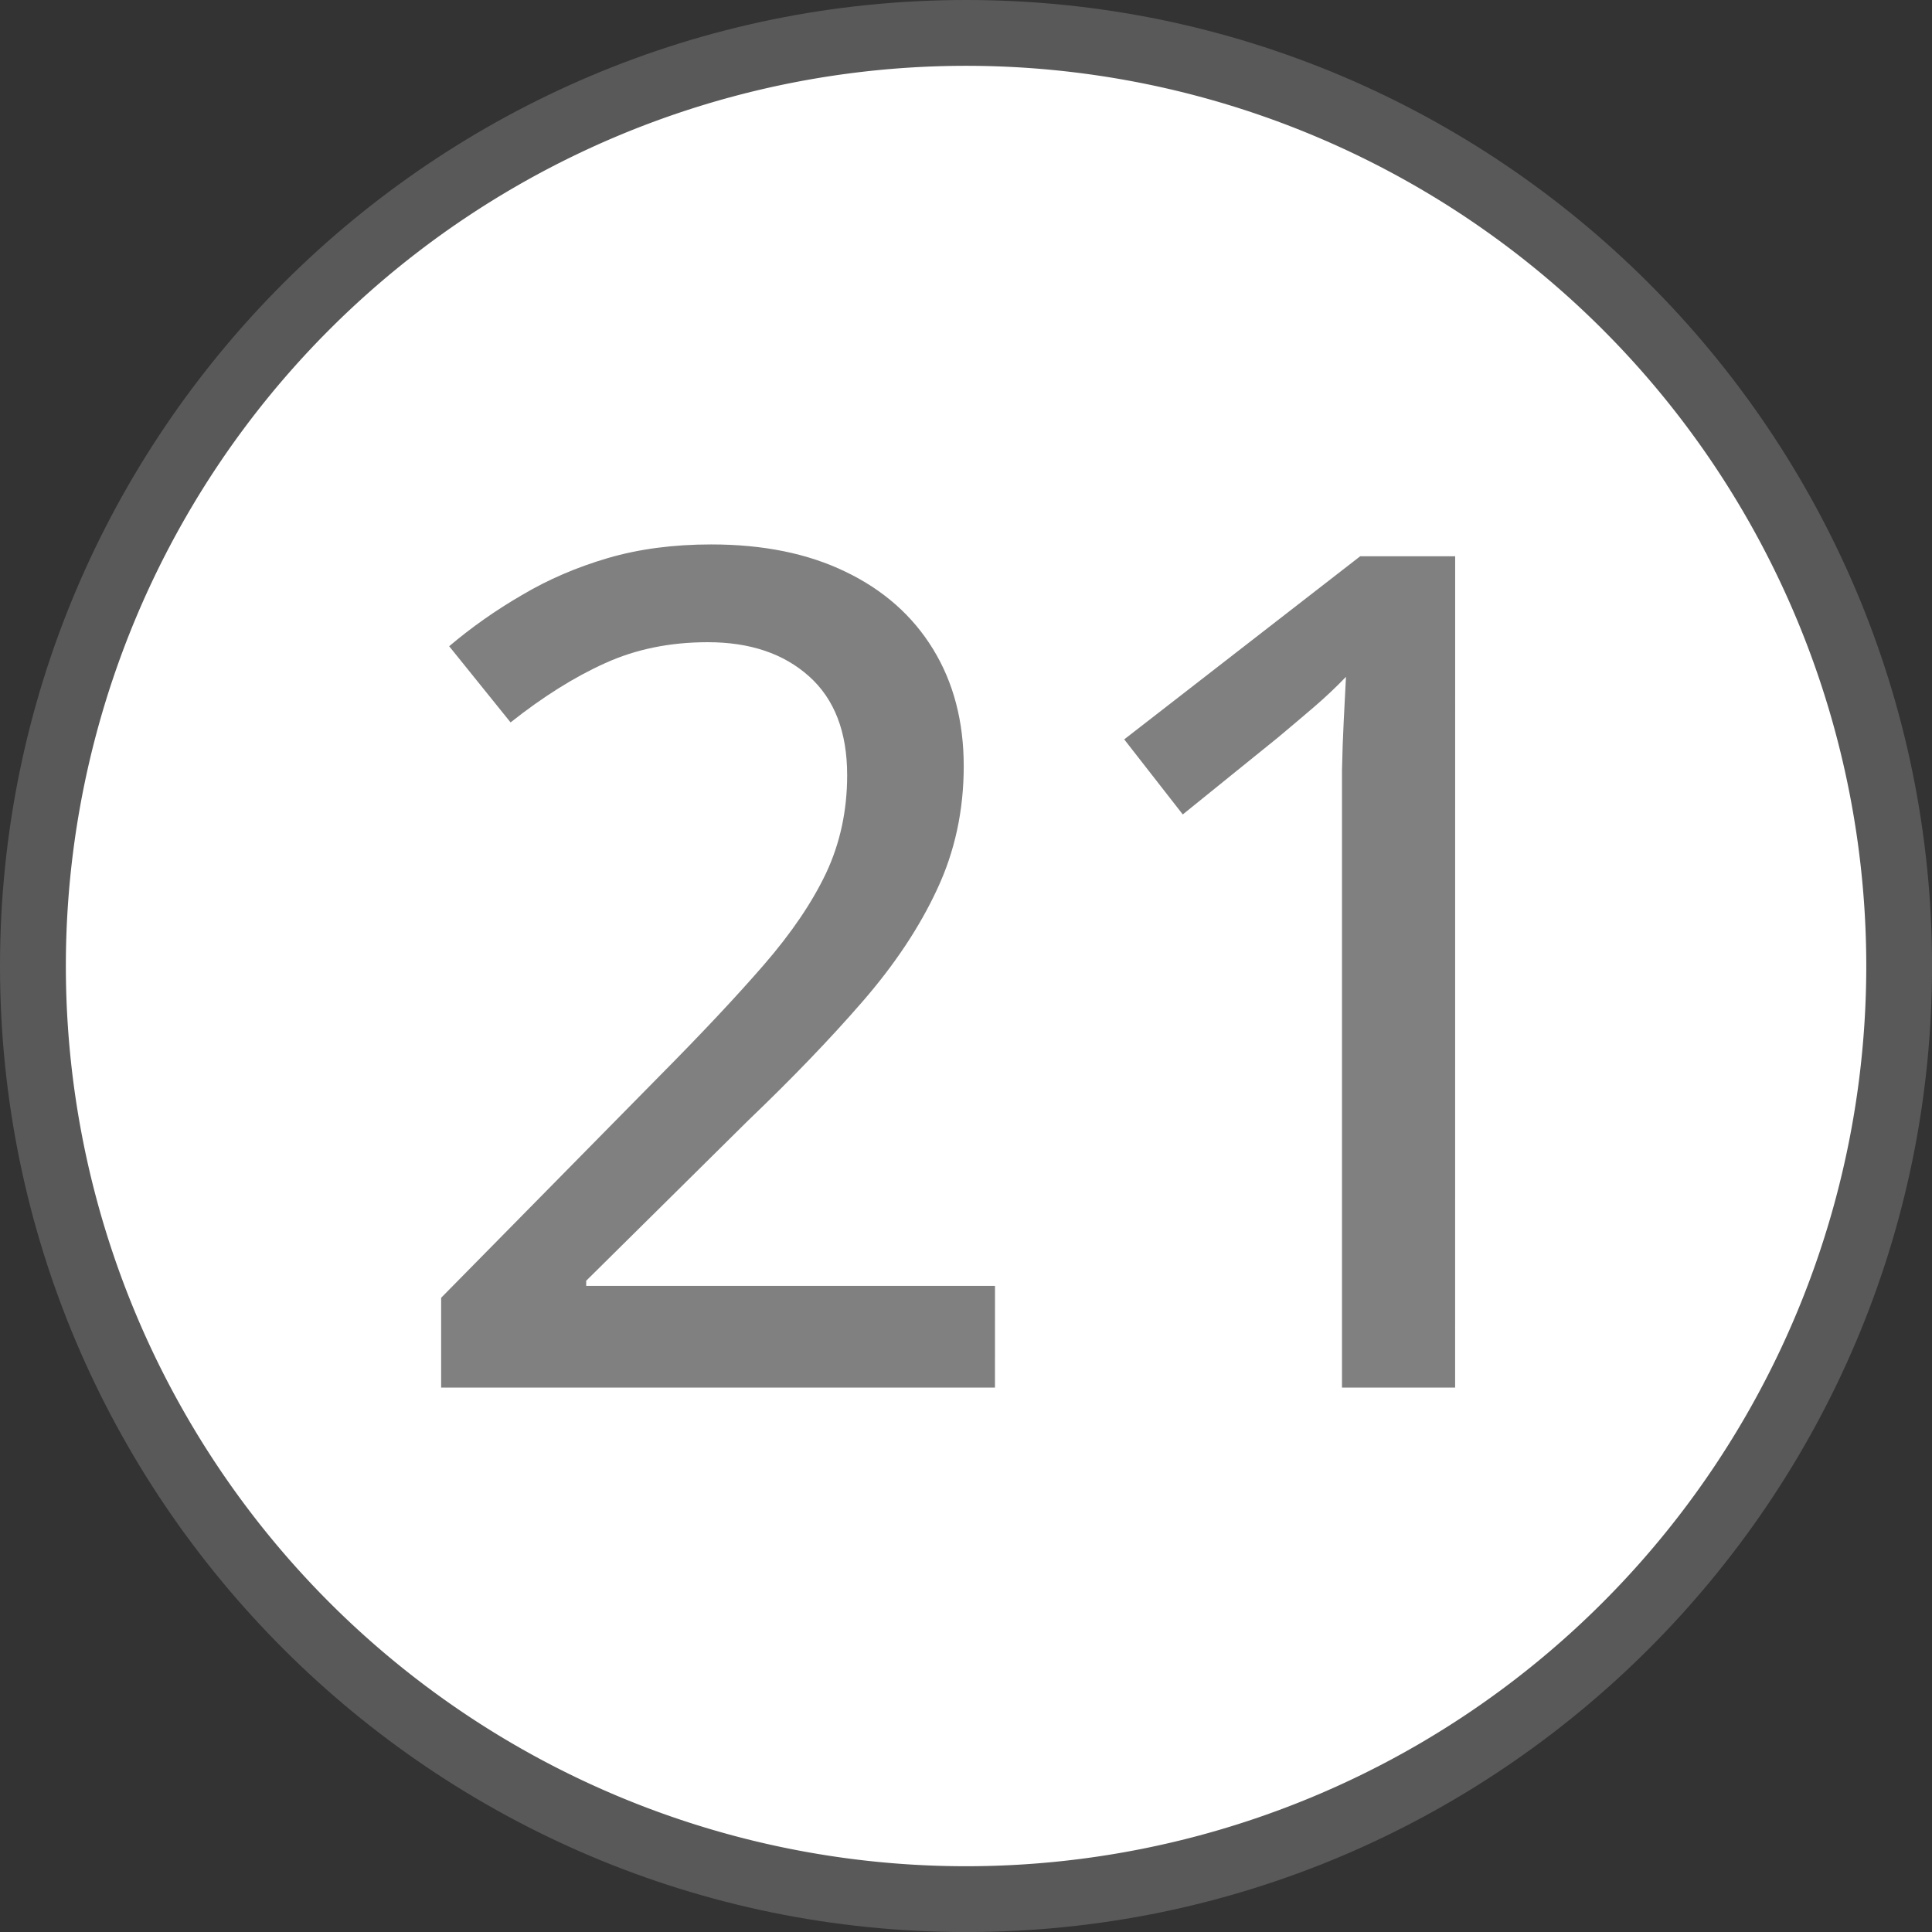 <?xml version="1.0" encoding="UTF-8" standalone="no"?>
<!-- Created with Inkscape (http://www.inkscape.org/) -->

<svg
   width="45.529mm"
   height="45.529mm"
   viewBox="0 0 45.529 45.529"
   version="1.1"
   id="svg1"
   sodipodi:docname="directinput-21.svg"
   inkscape:version="1.3.2 (091e20e, 2023-11-25, custom)"
   xmlns:inkscape="http://www.inkscape.org/namespaces/inkscape"
   xmlns:sodipodi="http://sodipodi.sourceforge.net/DTD/sodipodi-0.dtd"
   xmlns="http://www.w3.org/2000/svg"
   xmlns:svg="http://www.w3.org/2000/svg"
   xmlns:rdf="http://www.w3.org/1999/02/22-rdf-syntax-ns#"
   xmlns:cc="http://creativecommons.org/ns#">
  <rect x="0" y="0" width="45.529" height="45.529" fill="#333333" stroke="none"/>
  <sodipodi:namedview
     id="namedview1"
     pagecolor="#3e8d2e"
     bordercolor="#000000"
     borderopacity="0.25"
     inkscape:showpageshadow="true"
     inkscape:pageopacity="0.0"
     inkscape:pagecheckerboard="false"
     inkscape:deskcolor="#d1d1d1"
     inkscape:document-units="mm"
     inkscape:zoom="5.6568542"
     inkscape:cx="74.776542"
     inkscape:cy="89.007066"
     inkscape:window-width="2560"
     inkscape:window-height="1351"
     inkscape:window-x="-9"
     inkscape:window-y="-9"
     inkscape:window-maximized="1"
     inkscape:current-layer="layer1"
     labelstyle="default"
     showborder="true" />
  <defs
     id="defs1">
    <rect
       x="-329.587"
       y="426.243"
       width="115.782"
       height="107.244"
       id="rect2" />
    <rect
       x="-486.354"
       y="484.305"
       width="87.776"
       height="93.582"
       id="rect1" />
  </defs>
  <g
     inkscape:label="Button Prompt 21"
     id="layer1"
     transform="translate(139.879,-115.242)"
     style="display:inline">
    <g
       id="path1"
       inkscape:label="Style - Outline (White)"
       style="display:none">
      <path
         style="color:#000000;display:inline;fill:#ffffff;fill-opacity:1;stroke-linecap:round;stroke-linejoin:round;-inkscape-stroke:none"
         d="m -95.899,138.007 a 21.214,21.214 0 0 1 -21.214,21.214 21.214,21.214 0 0 1 -21.214,-21.214 21.214,21.214 0 0 1 21.214,-21.214 21.214,21.214 0 0 1 21.214,21.214 z"
         id="path3"
         inkscape:label="Circle" />
      <path
         style="color:#000000;display:inline;fill:#000000;fill-opacity:1;stroke-linecap:round;stroke-linejoin:round;-inkscape-stroke:none"
         d="m -117.113,115.242 c -12.554,0 -22.766,10.212 -22.766,22.766 0,12.554 10.212,22.764 22.766,22.764 12.554,0 22.764,-10.21 22.764,-22.764 0,-12.554 -10.21,-22.766 -22.764,-22.766 z m 0,3.102 c 10.879,0 19.664,8.785 19.664,19.664 0,10.879 -8.785,19.664 -19.664,19.664 -10.879,0 -19.664,-8.785 -19.664,-19.664 0,-10.879 8.785,-19.664 19.664,-19.664 z"
         id="path4"
         inkscape:label="Outline" />
      <path
         d="m -116.432,147.942 h -13.051 v -2.117 l 5.159,-5.239 q 1.474,-1.487 2.439,-2.599 0.978,-1.126 1.474,-2.171 0.496,-1.059 0.496,-2.305 0,-1.528 -0.898,-2.331 -0.898,-0.804 -2.385,-0.804 -1.34,0 -2.425,0.496 -1.072,0.482 -2.224,1.394 l -1.447,-1.795 q 0.791,-0.67 1.715,-1.206 0.925,-0.549 2.023,-0.871 1.099,-0.322 2.439,-0.322 1.836,0 3.162,0.643 1.34,0.643 2.063,1.822 0.724,1.179 0.724,2.76 0,1.568 -0.63,2.908 -0.616,1.327 -1.755,2.64 -1.139,1.313 -2.693,2.8 l -3.819,3.779 v 0.121 h 9.634 z m 10.844,0 h -2.666 v -13.252 q 0,-0.71 0,-1.3 0.013,-0.603 0.04,-1.139 0.027,-0.549 0.054,-1.059 -0.348,0.362 -0.737,0.697 -0.375,0.322 -0.871,0.737 l -2.238,1.809 -1.38,-1.769 5.561,-4.315 h 2.238 z"
         id="path27"
         style="font-weight:500;font-size:27.442px;line-height:0;font-family:'open sans';-inkscape-font-specification:'open sans Medium';letter-spacing:-0.572px;word-spacing:0px;display:inline;fill:#000000;stroke-width:4.322;stroke-linecap:round;stroke-linejoin:round;stroke-opacity:0.502"
         aria-label="21"
         inkscape:label="Symbol 21"
         transform="translate(1.2499999e-6)" />
    </g>
    <g
       id="g6"
       inkscape:label="Style - Outline (Black)"
       style="display:none">
      <path
         style="color:#000000;display:inline;fill:#000000;fill-opacity:1;stroke-linecap:round;stroke-linejoin:round;-inkscape-stroke:none"
         d="m -95.899,138.007 a 21.214,21.214 0 0 1 -21.214,21.214 21.214,21.214 0 0 1 -21.214,-21.214 21.214,21.214 0 0 1 21.214,-21.214 21.214,21.214 0 0 1 21.214,21.214 z"
         id="path5"
         inkscape:label="Circle" />
      <path
         style="color:#000000;display:inline;fill:#ffffff;fill-opacity:1;stroke-linecap:round;stroke-linejoin:round;-inkscape-stroke:none"
         d="m -117.113,115.242 c -12.554,0 -22.766,10.212 -22.766,22.766 0,12.554 10.212,22.764 22.766,22.764 12.554,0 22.764,-10.21 22.764,-22.764 0,-12.554 -10.21,-22.766 -22.764,-22.766 z m 0,3.102 c 10.879,0 19.664,8.785 19.664,19.664 0,10.879 -8.785,19.664 -19.664,19.664 -10.879,0 -19.664,-8.785 -19.664,-19.664 0,-10.879 8.785,-19.664 19.664,-19.664 z"
         id="path6"
         inkscape:label="Outline" />
      <path
         d="m -116.432,147.942 h -13.051 v -2.117 l 5.159,-5.239 q 1.474,-1.487 2.439,-2.599 0.978,-1.126 1.474,-2.171 0.496,-1.059 0.496,-2.305 0,-1.528 -0.898,-2.331 -0.898,-0.804 -2.385,-0.804 -1.34,0 -2.425,0.496 -1.072,0.482 -2.224,1.394 l -1.447,-1.795 q 0.791,-0.67 1.715,-1.206 0.925,-0.549 2.023,-0.871 1.099,-0.322 2.439,-0.322 1.836,0 3.162,0.643 1.34,0.643 2.063,1.822 0.724,1.179 0.724,2.76 0,1.568 -0.63,2.908 -0.616,1.327 -1.755,2.64 -1.139,1.313 -2.693,2.8 l -3.819,3.779 v 0.121 h 9.634 z m 10.844,0 h -2.666 v -13.252 q 0,-0.71 0,-1.3 0.013,-0.603 0.04,-1.139 0.027,-0.549 0.054,-1.059 -0.348,0.362 -0.737,0.697 -0.375,0.322 -0.871,0.737 l -2.238,1.809 -1.38,-1.769 5.561,-4.315 h 2.238 z"
         id="text27"
         style="font-weight:500;font-size:27.442px;line-height:0;font-family:'open sans';-inkscape-font-specification:'open sans Medium';letter-spacing:-0.572px;word-spacing:0px;display:inline;fill:#ffffff;stroke-width:4.322;stroke-linecap:round;stroke-linejoin:round;stroke-opacity:0.502"
         aria-label="21"
         inkscape:label="Symbol 21"
         transform="translate(1.2499999e-6)" />
    </g>
    <g
       id="g8"
       inkscape:label="Style - Transparent"
       style="display:inline;fill:#ffffff;fill-opacity:1">
      <path
         style="color:#000000;display:inline;fill:#808080;fill-opacity:0.501;stroke-linecap:round;stroke-linejoin:round;-inkscape-stroke:none;paint-order:stroke markers fill"
         d="m -117.113,115.242 c -12.554,-10e-6 -22.766,10.212 -22.766,22.766 0,12.554 10.212,22.764 22.766,22.764 12.554,0 22.764,-10.21 22.764,-22.764 -3e-6,-12.554 -10.21,-22.766 -22.764,-22.766 z m 0,3.102 c 10.879,0 19.664,8.785 19.664,19.664 3e-6,10.879 -8.785,19.664 -19.664,19.664 -10.879,10e-6 -19.664,-8.785 -19.664,-19.664 0,-10.879 8.785,-19.664 19.664,-19.664 z"
         id="path9"
         inkscape:label="Outline" />
      <path
         style="color:#000000;display:inline;stroke-linecap:round;stroke-linejoin:round;-inkscape-stroke:none;paint-order:stroke markers fill"
         d="m -95.899,138.007 a 21.214,21.214 0 0 1 -21.214,21.214 21.214,21.214 0 0 1 -21.214,-21.214 21.214,21.214 0 0 1 21.214,-21.214 21.214,21.214 0 0 1 21.214,21.214 z"
         id="path10"
         inkscape:label="Circle" />
      <path
         d="m -116.432,147.942 h -13.051 v -2.117 l 5.159,-5.239 q 1.474,-1.487 2.439,-2.599 0.978,-1.126 1.474,-2.171 0.496,-1.059 0.496,-2.305 0,-1.528 -0.898,-2.331 -0.898,-0.804 -2.385,-0.804 -1.34,0 -2.425,0.496 -1.072,0.482 -2.224,1.394 l -1.447,-1.795 q 0.791,-0.67 1.715,-1.206 0.925,-0.549 2.023,-0.871 1.099,-0.322 2.439,-0.322 1.836,0 3.162,0.643 1.34,0.643 2.063,1.822 0.724,1.179 0.724,2.76 0,1.568 -0.63,2.908 -0.616,1.327 -1.755,2.64 -1.139,1.313 -2.693,2.8 l -3.819,3.779 v 0.121 h 9.634 z m 10.844,0 h -2.666 v -13.252 q 0,-0.71 0,-1.3 0.013,-0.603 0.04,-1.139 0.027,-0.549 0.054,-1.059 -0.348,0.362 -0.737,0.697 -0.375,0.322 -0.871,0.737 l -2.238,1.809 -1.38,-1.769 5.561,-4.315 h 2.238 z"
         id="path28"
         style="font-weight:500;font-size:27.442px;line-height:0;font-family:'open sans';-inkscape-font-specification:'open sans Medium';letter-spacing:-0.572px;word-spacing:0px;display:inline;fill:#808080;stroke-width:4.322;stroke-linecap:round;stroke-linejoin:round;stroke-opacity:0.502"
         aria-label="21"
         inkscape:label="Symbol 21"
         transform="translate(1.2499999e-6)" />
    </g>
  </g>
</svg>

